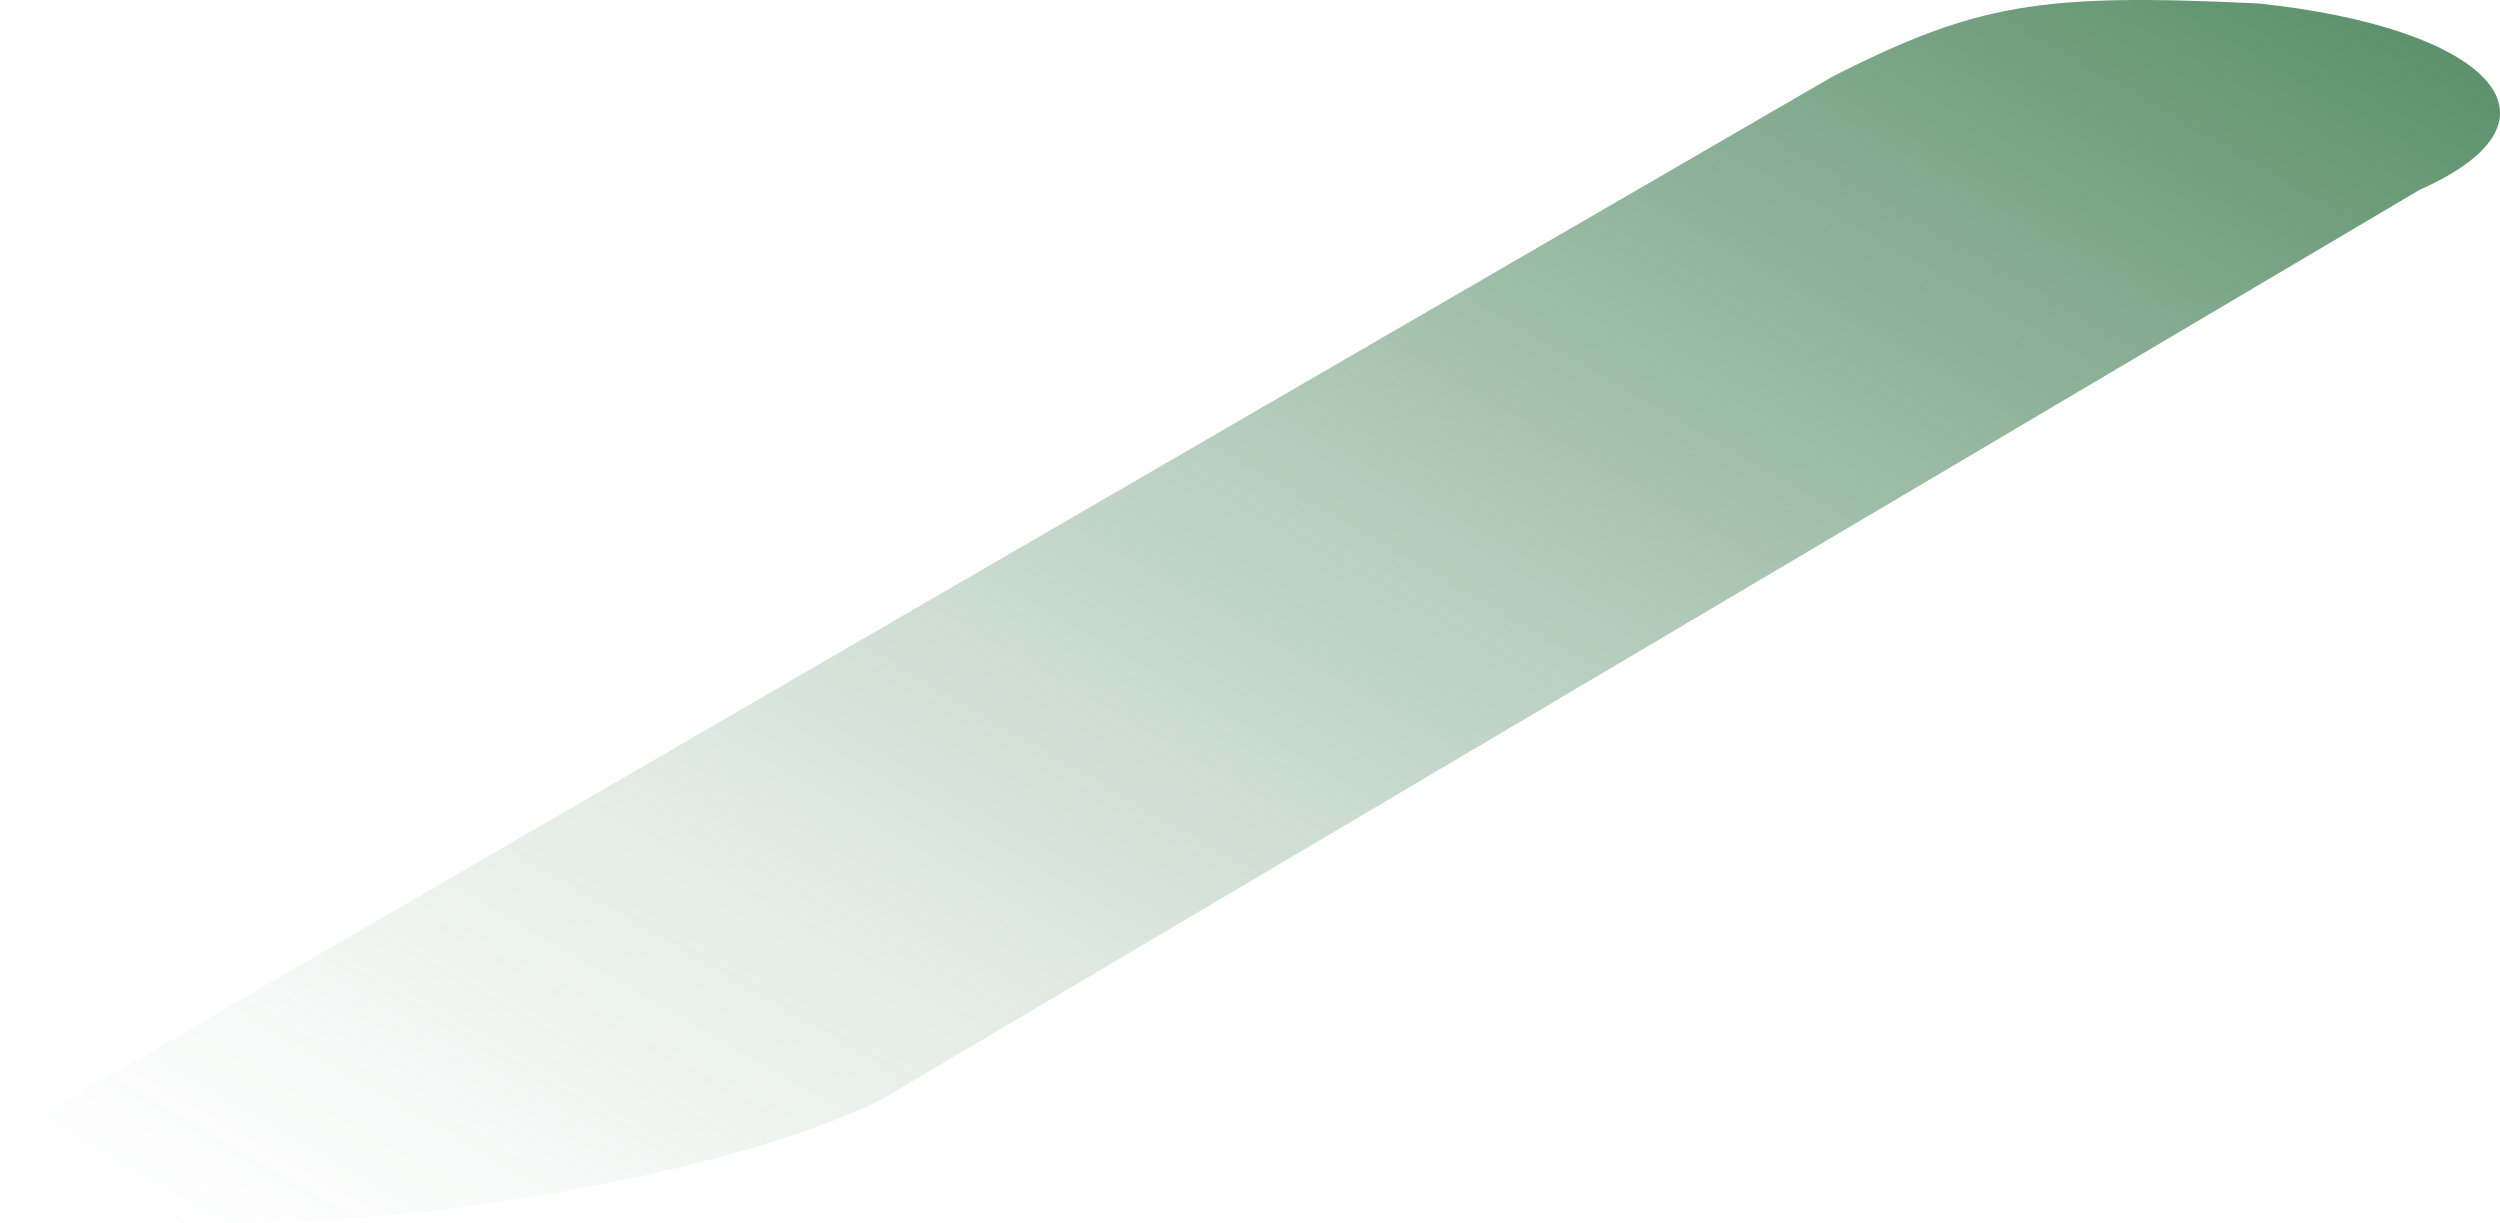 <svg xmlns="http://www.w3.org/2000/svg" xmlns:xlink="http://www.w3.org/1999/xlink" viewBox="0 0 450.326 220.348"><defs><style>.a{fill:url(#a);}</style><linearGradient id="a" x1="126.786" y1="285.715" x2="324.997" y2="-57.597" gradientUnits="userSpaceOnUse"><stop offset="0" stop-color="#5d916c" stop-opacity="0"/><stop offset="0.128" stop-color="#5d916c" stop-opacity="0.052"/><stop offset="0.321" stop-color="#5d916c" stop-opacity="0.195"/><stop offset="0.556" stop-color="#5d916c" stop-opacity="0.43"/><stop offset="0.821" stop-color="#5d916c" stop-opacity="0.753"/><stop offset="1" stop-color="#5d916c"/></linearGradient></defs><title>pipe-shadow</title><path class="a" d="M12.459,198c-24.554,12.338-11.7,22.344,28.727,22.344S134.29,210.342,158.844,198L435.884,34.172C464.9,21.3,447.646,4.924,406.844.626c-39.434-1.911-50.7.048-76.525,13.035Z"/></svg>